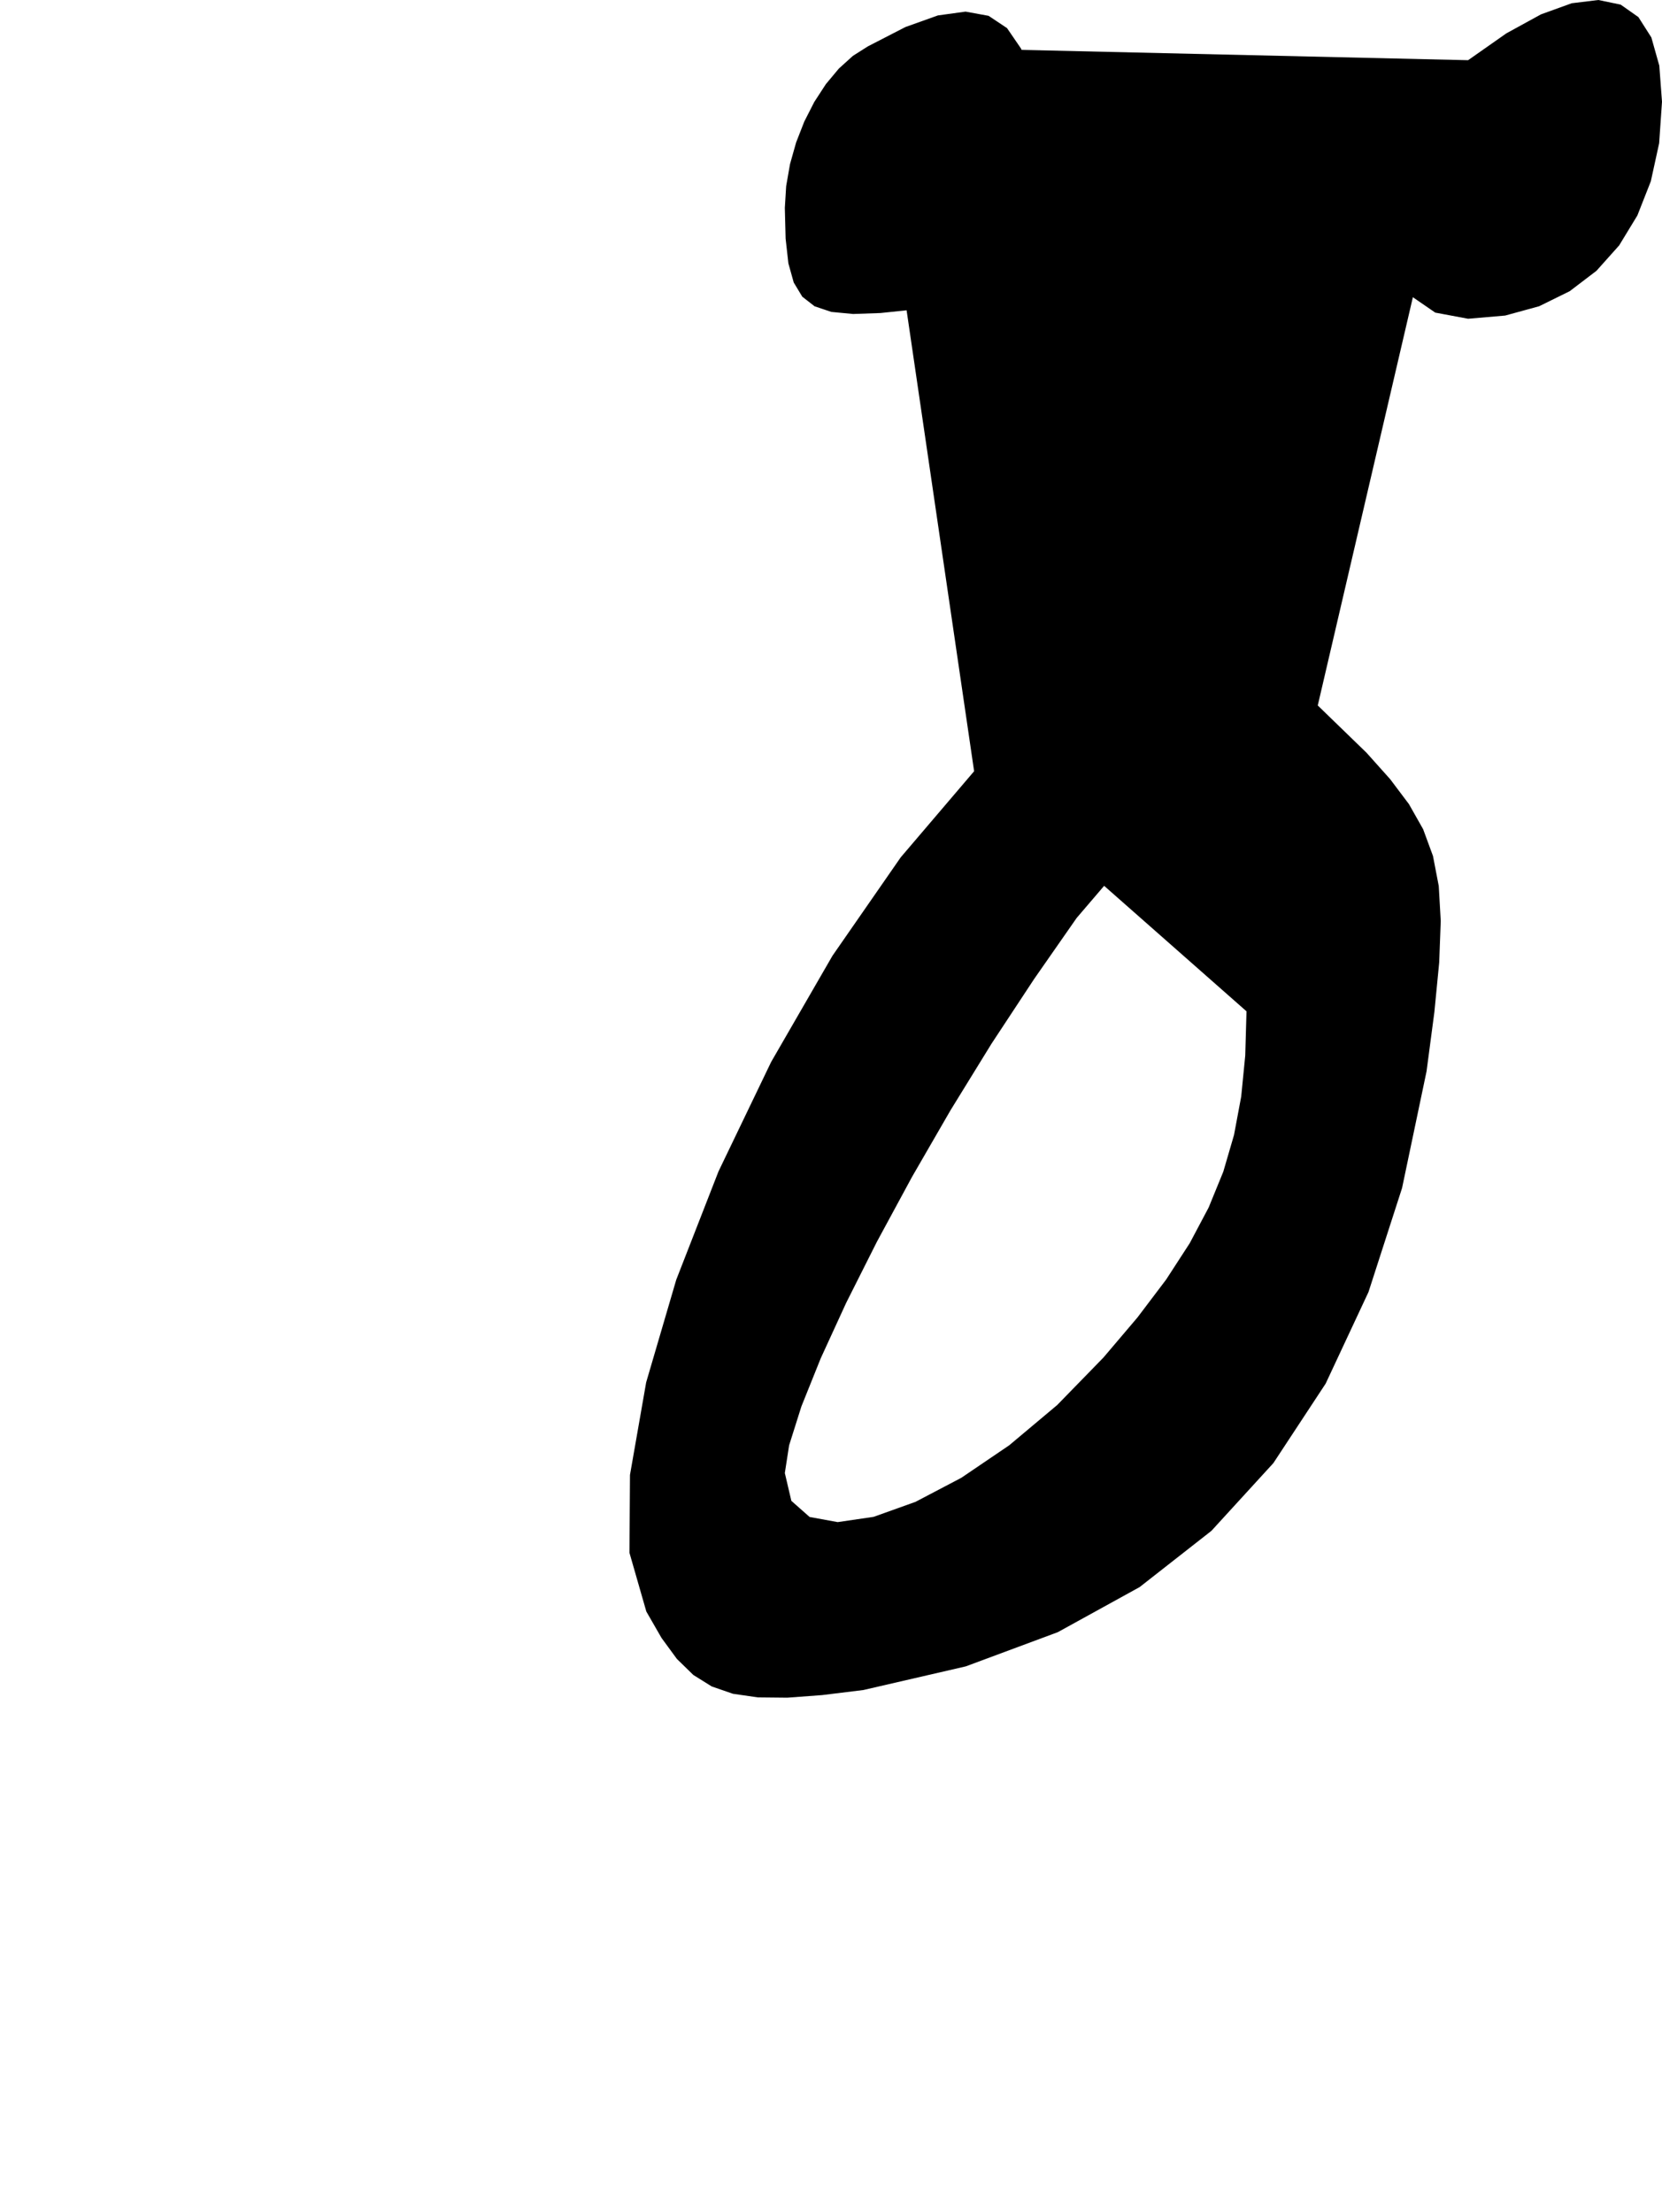 <?xml version="1.0" encoding="utf-8"?>
<svg xmlns="http://www.w3.org/2000/svg"  viewBox="0,0,400,532.263" width="100%">
<path d="M208.889 11.152 L 208.889,11.152 L 205.277,13.437 L 201.884,16.508 L 198.765,20.247 L 195.976,24.534 L 193.571,29.252 L 191.605,34.28 L 190.133,39.5 L 189.209,44.793 L 188.889,50.041 L 188.889,50.041 L 189.078,57.427 L 189.742,63.368 L 191.029,67.984 L 193.083,71.392 L 196.052,73.711 L 200.082,75.062 L 205.319,75.562 L 211.91,75.33 L 220.0,74.486 L 220.0,74.486 L 227.467,73.559 L 233.644,72.175 L 238.642,70.206 L 242.57,67.523 L 245.537,63.999 L 247.654,59.506 L 249.031,53.916 L 249.776,47.1 L 250.0,38.93 L 250.0,38.93 L 249.541,27.772 L 248.141,18.717 L 245.761,11.728 L 242.367,6.77 L 237.921,3.806 L 232.387,2.798 L 225.728,3.711 L 217.907,6.508 L 208.889,11.152 L 208.889,11.152 L 208.889,11.152 L 208.889,11.152 L 208.889,11.152 L 208.889,11.152 L 208.889,11.152 L 208.889,11.152 L 208.889,11.152 L 208.889,11.152 L 208.889,11.152M234.444 185.597 L 208.889,11.152 L 205.277,13.437 L 201.884,16.508 L 198.765,20.247 L 195.976,24.534 L 193.571,29.252 L 191.605,34.28 L 190.133,39.5 L 189.209,44.793 L 188.889,50.041 L 188.889,50.041 L 189.078,57.427 L 189.742,63.368 L 191.029,67.984 L 193.083,71.392 L 196.052,73.711 L 200.082,75.062 L 205.319,75.562 L 211.91,75.33 L 220.0,74.486 L 220.0,74.486 L 227.467,73.559 L 233.644,72.175 L 238.642,70.206 L 242.57,67.523 L 245.537,63.999 L 247.654,59.506 L 249.031,53.916 L 249.776,47.1 L 250.0,38.93 L 250.0,38.93 L 249.541,27.772 L 248.141,18.717 L 245.761,11.728 L 242.367,6.77 L 237.921,3.806 L 232.387,2.798 L 225.728,3.711 L 217.907,6.508 L 208.889,11.152 L 208.889,11.152 L 208.889,11.152 L 208.889,11.152 L 208.889,11.152 L 208.889,11.152 L 208.889,11.152 L 208.889,11.152 L 208.889,11.152 L 208.889,11.152 L 208.889,11.152 L 234.444,185.597 L 216.778,206.322 L 200.355,230.002 L 185.597,255.556 L 172.923,281.905 L 162.756,307.971 L 155.514,332.675 L 151.62,354.937 L 151.494,373.678 L 155.556,387.819 L 155.556,387.819 L 159.212,394.173 L 162.914,399.229 L 166.872,403.086 L 171.297,405.847 L 176.398,407.61 L 182.387,408.477 L 189.473,408.549 L 197.866,407.926 L 207.778,406.708 L 207.778,406.708 L 232.436,401.017 L 254.588,392.783 L 274.28,381.934 L 291.558,368.397 L 306.467,352.097 L 319.053,332.963 L 329.363,310.921 L 337.441,285.897 L 343.333,257.819 L 343.333,257.819 L 345.216,243.557 L 346.376,231.628 L 346.749,221.646 L 346.272,213.228 L 344.88,205.99 L 342.51,199.547 L 339.098,193.516 L 334.579,187.513 L 328.889,181.152 L 328.889,181.152 L 315.993,168.648 L 305.063,159.308 L 295.514,153.169 L 286.761,150.267 L 278.218,150.639 L 269.3,154.321 L 259.422,161.35 L 247.999,171.763 L 234.444,185.597 L 234.444,185.597 L 234.444,185.597 L 234.444,185.597 L 234.444,185.597 L 234.444,185.597 L 234.444,185.597 L 234.444,185.597 L 234.444,185.597 L 234.444,185.597 L 234.444,185.597 L 300.0,243.374 L 300.0,243.374 L 300.0,243.374 L 300.0,243.374 L 300.0,243.374 L 300.0,243.374 L 300.0,243.374 L 300.0,243.374 L 300.0,243.374 L 300.0,243.374 L 300.0,243.374 L 299.697,254.024 L 298.726,263.877 L 296.996,273.128 L 294.415,281.966 L 290.893,290.585 L 286.337,299.177 L 280.657,307.933 L 273.76,317.046 L 265.556,326.708 L 265.556,326.708 L 254.44,338.122 L 242.885,347.817 L 231.358,355.638 L 220.325,361.428 L 210.251,365.033 L 201.605,366.296 L 194.851,365.063 L 190.457,361.178 L 188.889,354.486 L 188.889,354.486 L 189.922,347.811 L 192.876,338.458 L 197.531,326.872 L 203.667,313.504 L 211.065,298.8 L 219.506,283.21 L 228.77,267.18 L 238.637,251.16 L 248.889,235.597 L 248.889,235.597 L 259.128,220.902 L 268.334,210.14 L 276.461,203.292 L 283.463,200.34 L 289.294,201.265 L 293.909,206.049 L 297.263,214.675 L 299.308,227.122 L 300.0,243.374 L 300.0,243.374 L 300.0,243.374 L 300.0,243.374 L 300.0,243.374 L 300.0,243.374 L 300.0,243.374 L 300.0,243.374 L 300.0,243.374 L 300.0,243.374 L 300.0,243.374M353.333 14.486 L 208.889,11.152 L 205.277,13.437 L 201.884,16.508 L 198.765,20.247 L 195.976,24.534 L 193.571,29.252 L 191.605,34.28 L 190.133,39.5 L 189.209,44.793 L 188.889,50.041 L 188.889,50.041 L 189.078,57.427 L 189.742,63.368 L 191.029,67.984 L 193.083,71.392 L 196.052,73.711 L 200.082,75.062 L 205.319,75.562 L 211.91,75.33 L 220.0,74.486 L 220.0,74.486 L 227.467,73.559 L 233.644,72.175 L 238.642,70.206 L 242.57,67.523 L 245.537,63.999 L 247.654,59.506 L 249.031,53.916 L 249.776,47.1 L 250.0,38.93 L 250.0,38.93 L 249.541,27.772 L 248.141,18.717 L 245.761,11.728 L 242.367,6.77 L 237.921,3.806 L 232.387,2.798 L 225.728,3.711 L 217.907,6.508 L 208.889,11.152 L 208.889,11.152 L 208.889,11.152 L 208.889,11.152 L 208.889,11.152 L 208.889,11.152 L 208.889,11.152 L 208.889,11.152 L 208.889,11.152 L 208.889,11.152 L 208.889,11.152 L 234.444,185.597 L 216.778,206.322 L 200.355,230.002 L 185.597,255.556 L 172.923,281.905 L 162.756,307.971 L 155.514,332.675 L 151.62,354.937 L 151.494,373.678 L 155.556,387.819 L 155.556,387.819 L 159.212,394.173 L 162.914,399.229 L 166.872,403.086 L 171.297,405.847 L 176.398,407.61 L 182.387,408.477 L 189.473,408.549 L 197.866,407.926 L 207.778,406.708 L 207.778,406.708 L 232.436,401.017 L 254.588,392.783 L 274.28,381.934 L 291.558,368.397 L 306.467,352.097 L 319.053,332.963 L 329.363,310.921 L 337.441,285.897 L 343.333,257.819 L 343.333,257.819 L 345.216,243.557 L 346.376,231.628 L 346.749,221.646 L 346.272,213.228 L 344.88,205.99 L 342.51,199.547 L 339.098,193.516 L 334.579,187.513 L 328.889,181.152 L 328.889,181.152 L 315.993,168.648 L 305.063,159.308 L 295.514,153.169 L 286.761,150.267 L 278.218,150.639 L 269.3,154.321 L 259.422,161.35 L 247.999,171.763 L 234.444,185.597 L 234.444,185.597 L 234.444,185.597 L 234.444,185.597 L 234.444,185.597 L 234.444,185.597 L 234.444,185.597 L 234.444,185.597 L 234.444,185.597 L 234.444,185.597 L 234.444,185.597 L 300.0,243.374 L 300.0,243.374 L 300.0,243.374 L 300.0,243.374 L 300.0,243.374 L 300.0,243.374 L 300.0,243.374 L 300.0,243.374 L 300.0,243.374 L 300.0,243.374 L 300.0,243.374 L 299.697,254.024 L 298.726,263.877 L 296.996,273.128 L 294.415,281.966 L 290.893,290.585 L 286.337,299.177 L 280.657,307.933 L 273.76,317.046 L 265.556,326.708 L 265.556,326.708 L 254.44,338.122 L 242.885,347.817 L 231.358,355.638 L 220.325,361.428 L 210.251,365.033 L 201.605,366.296 L 194.851,365.063 L 190.457,361.178 L 188.889,354.486 L 188.889,354.486 L 189.922,347.811 L 192.876,338.458 L 197.531,326.872 L 203.667,313.504 L 211.065,298.8 L 219.506,283.21 L 228.77,267.18 L 238.637,251.16 L 248.889,235.597 L 248.889,235.597 L 259.128,220.902 L 268.334,210.14 L 276.461,203.292 L 283.463,200.34 L 289.294,201.265 L 293.909,206.049 L 297.263,214.675 L 299.308,227.122 L 300.0,243.374 L 300.0,243.374 L 300.0,243.374 L 300.0,243.374 L 300.0,243.374 L 300.0,243.374 L 300.0,243.374 L 300.0,243.374 L 300.0,243.374 L 300.0,243.374 L 300.0,243.374 L 353.333,14.486 L 345.432,21.887 L 339.506,30.404 L 335.556,39.506 L 333.58,48.663 L 333.58,57.345 L 335.556,65.021 L 339.506,71.16 L 345.432,75.232 L 353.333,76.708 L 353.333,76.708 L 362.25,75.941 L 370.425,73.702 L 377.778,70.082 L 384.225,65.173 L 389.684,59.066 L 394.074,51.852 L 397.311,43.623 L 399.314,34.47 L 400.0,24.486 L 400.0,24.486 L 399.351,15.802 L 397.439,9.012 L 394.321,4.115 L 390.05,1.111 L 384.682,0.0 L 378.272,0.782 L 370.873,3.457 L 362.542,8.025 L 353.333,14.486 L 353.333,14.486 L 353.333,14.486 L 353.333,14.486 L 353.333,14.486 L 353.333,14.486 L 353.333,14.486 L 353.333,14.486 L 353.333,14.486 L 353.333,14.486 L 353.333,14.486"/></svg>
